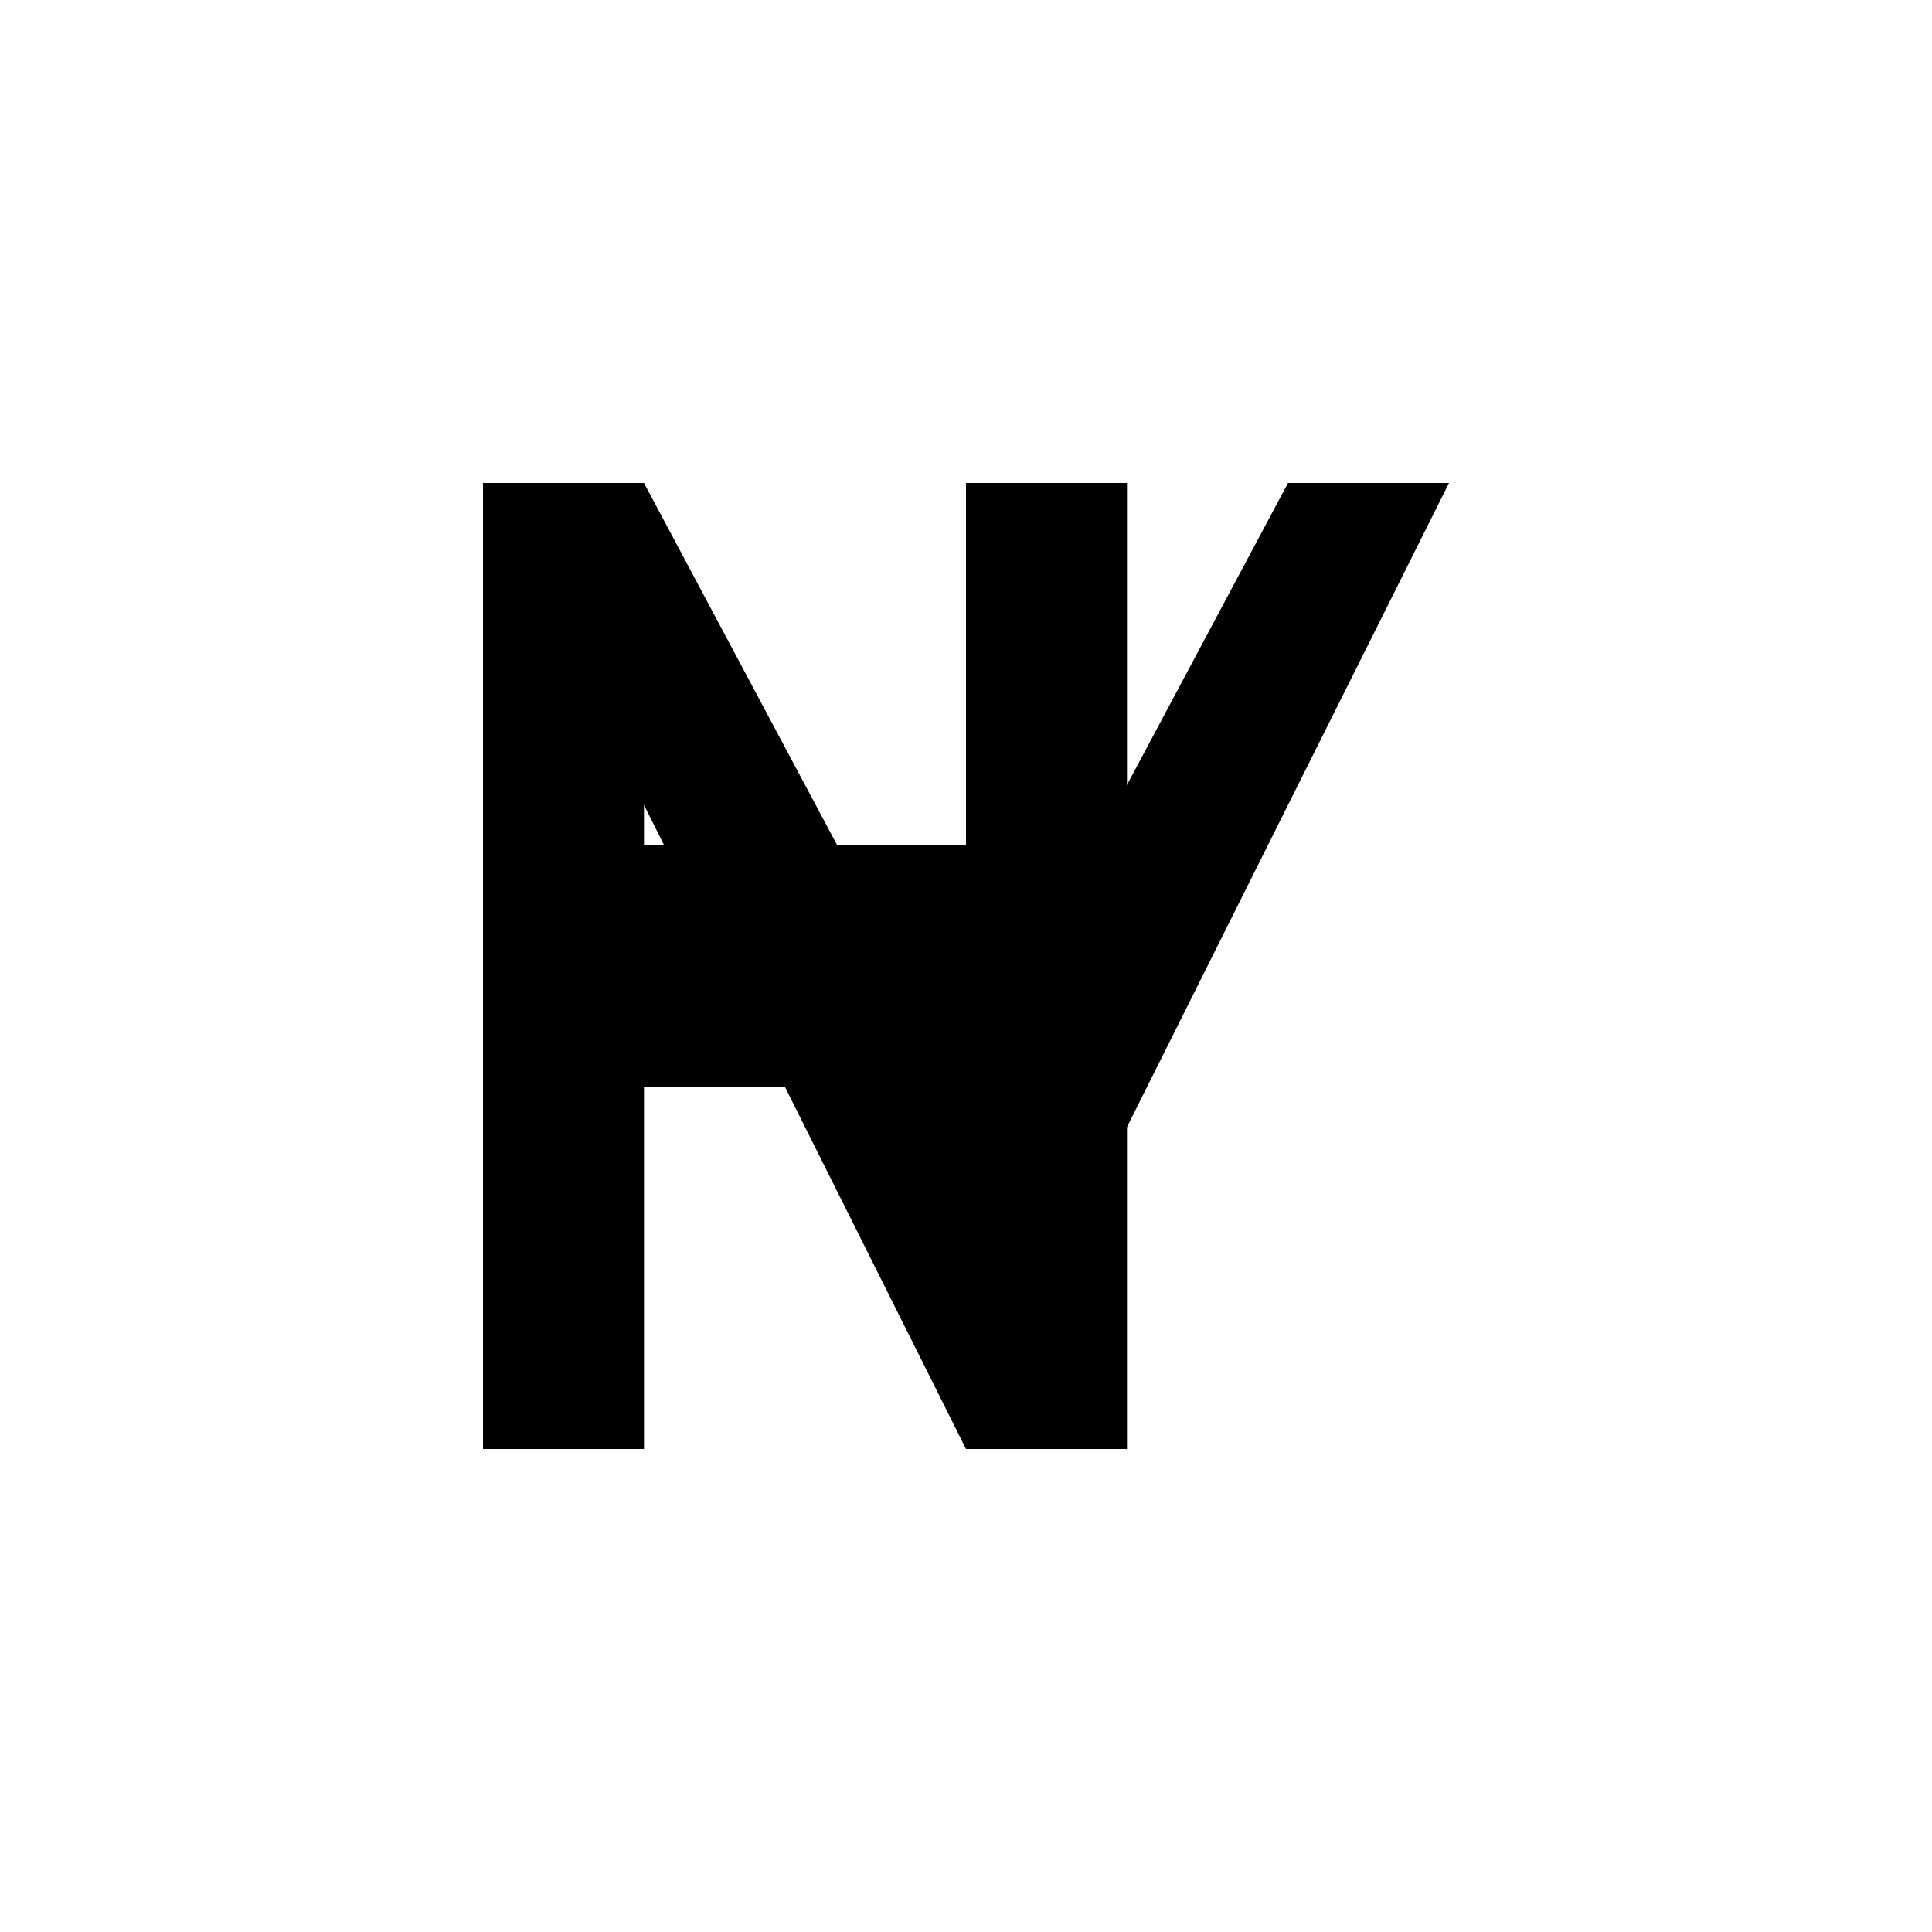 <svg width="40" height="40" viewBox="0 0 40 40" fill="none" xmlns="http://www.w3.org/2000/svg">
<path d="M10 30V10H13.333V22.5H20V10H23.333V30H20V17.5H13.333V30H10Z" fill="black"/>
<path d="M26.667 10H30L20 30L10 10H13.333L20 22.5L26.667 10Z" fill="black"/>
</svg>
